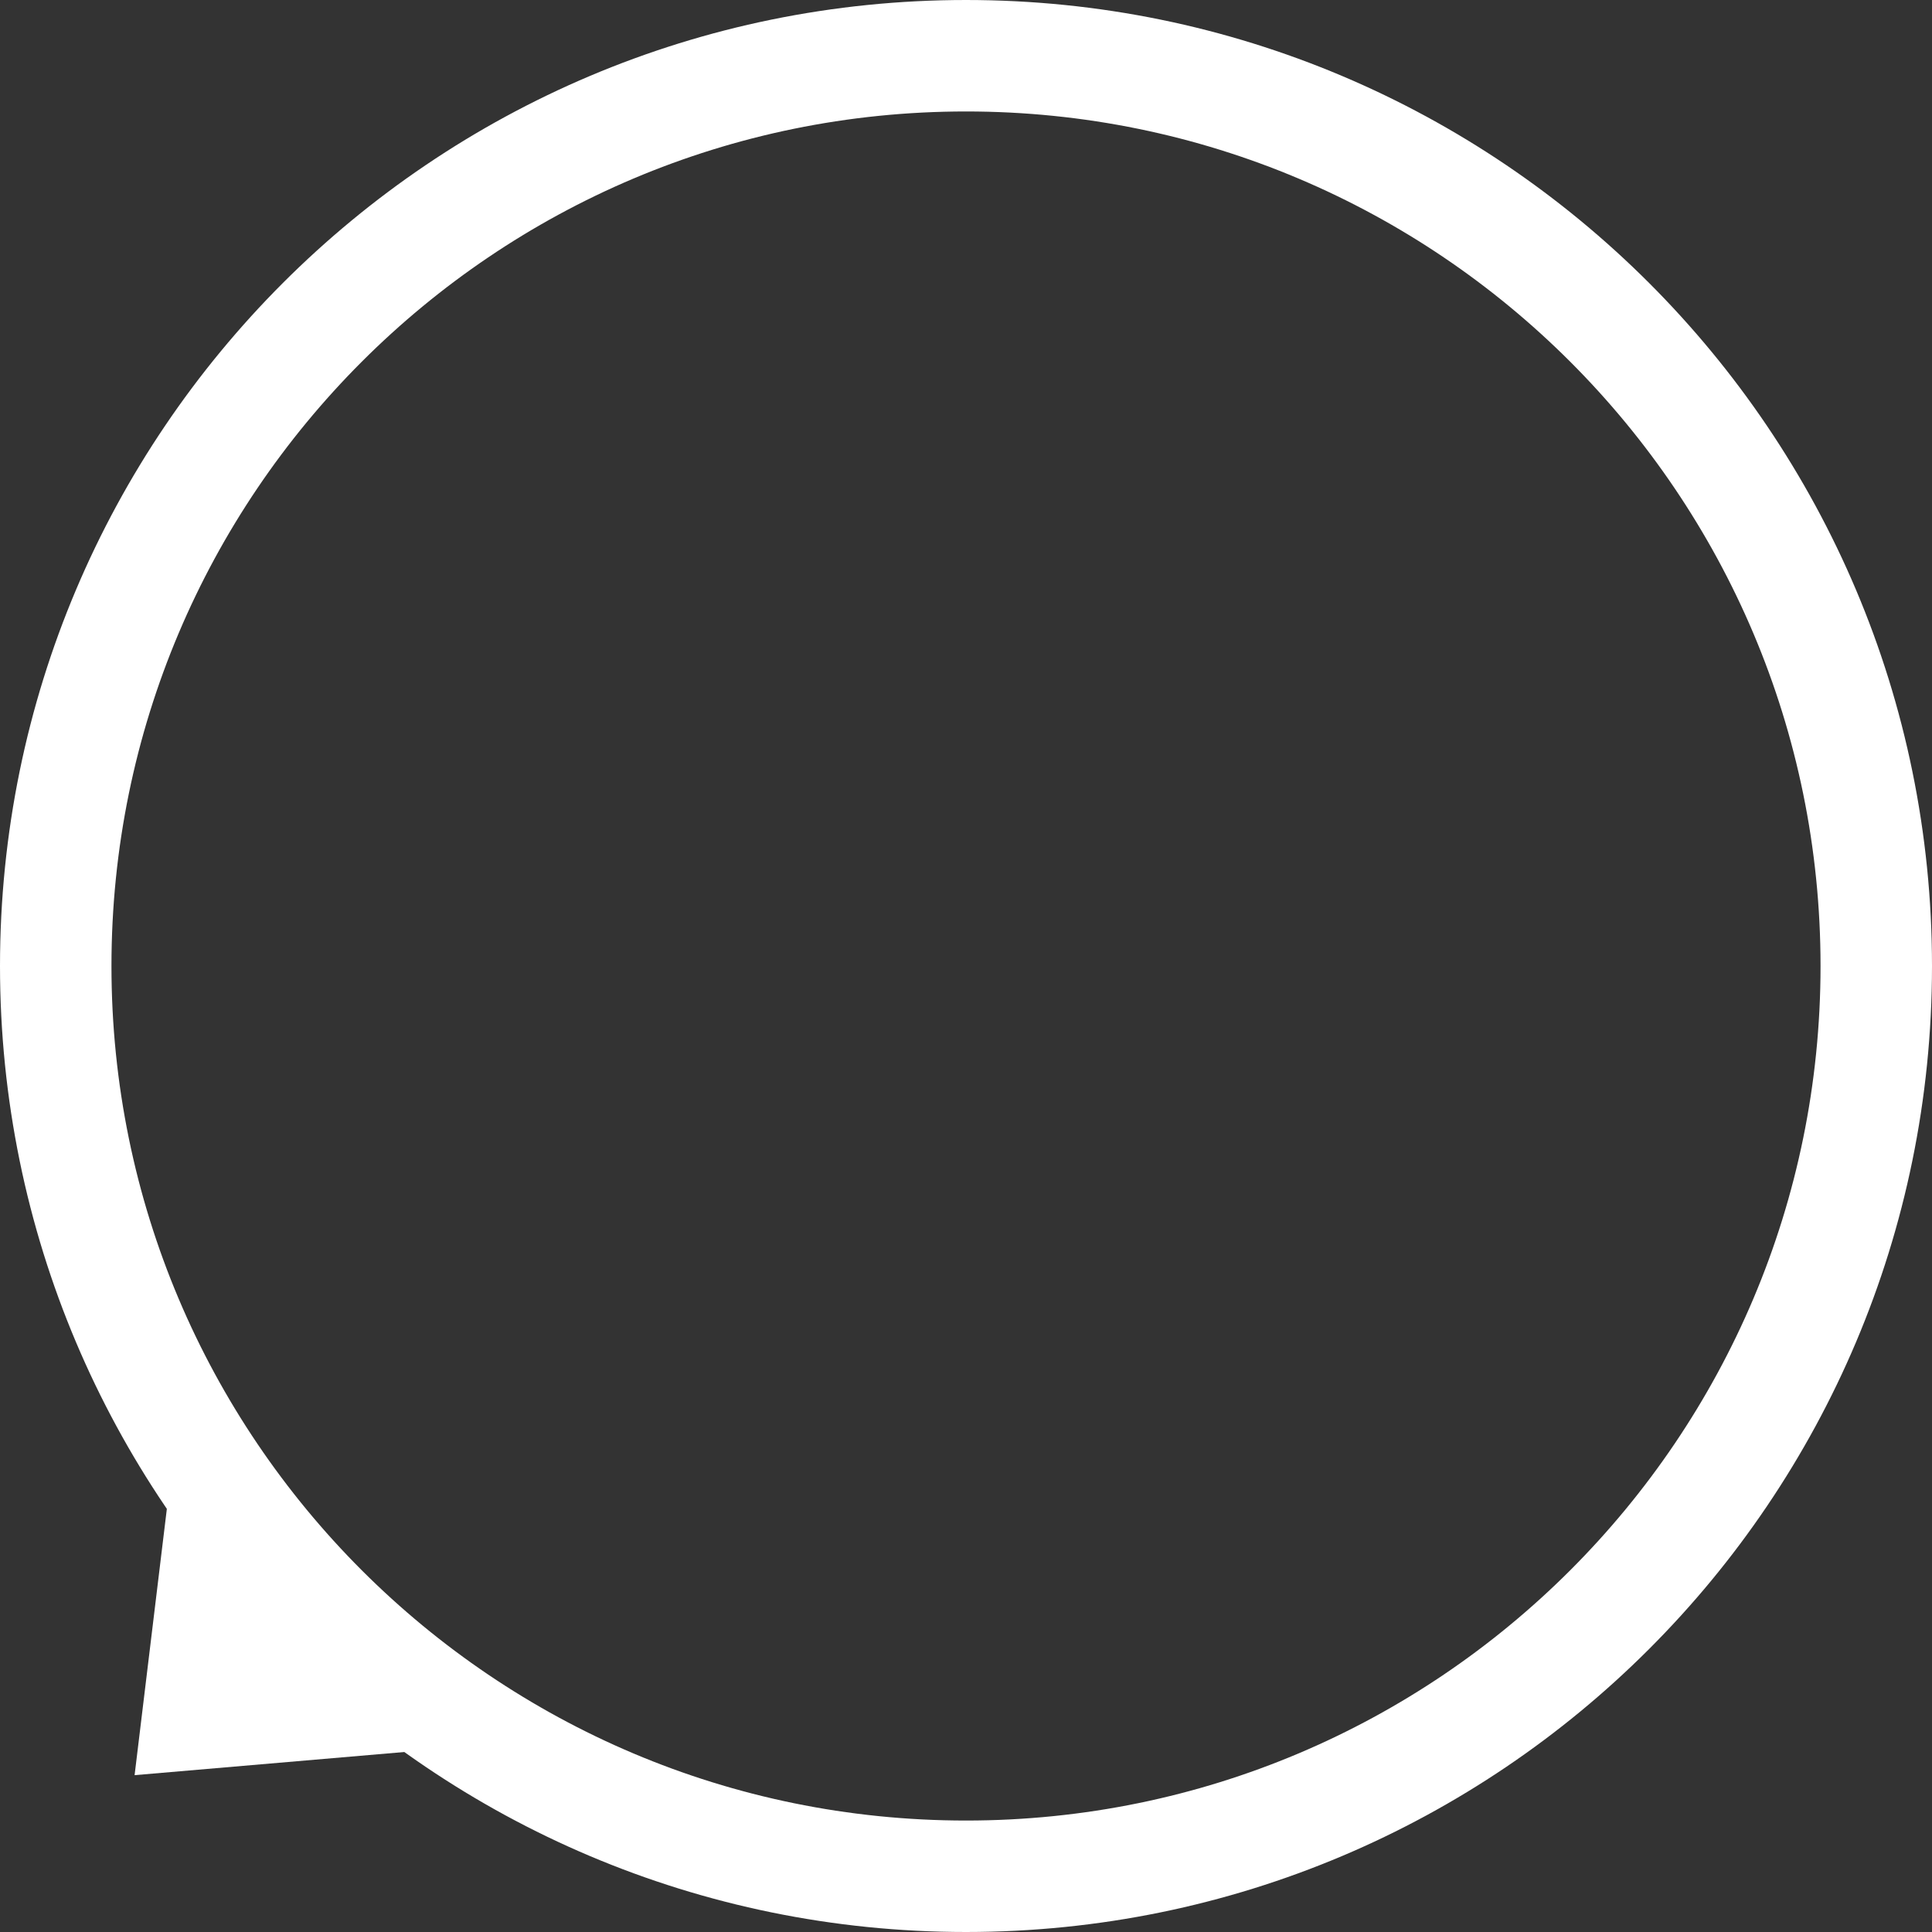 <?xml version="1.0" encoding="UTF-8"?>
<svg width="104px" height="104px" viewBox="0 0 104 104" version="1.1" xmlns="http://www.w3.org/2000/svg" xmlns:xlink="http://www.w3.org/1999/xlink">
    <rect x="0" y="0" width="104" height="104" fill="#333333" stroke="none"/>
    <!-- Generator: Sketch 49.1 (51147) - http://www.bohemiancoding.com/sketch -->
    <title>balloon tip</title>
    <desc>Created with Sketch.</desc>
    <defs></defs>
    <g id="Page-1" stroke="none" stroke-width="1" fill="none" fill-rule="evenodd">
        <g id="144-iPad-Retina" transform="translate(-19, -20)">
            <g id="whatsapp-icon-copy">
                <g id="balloon-tip" transform="translate(17, 23)">
                    <path d="M54,98 C81.062,98 103,76.062 103,49 C103,21.938 81.062,0 54,0 C26.938,0 5,21.938 5,49 C5,76.062 26.938,98 54,98 Z" id="Oval-1" stroke="#FFFFFF" stroke-width="6"></path>
                    <polygon id="Triangle-1" fill="#FFFFFF" transform="translate(15, 87) rotate(-134) translate(-15, -87) " points="15 79 28 95 2 95"></polygon>
                </g>
            </g>
        </g>
    </g>
</svg>